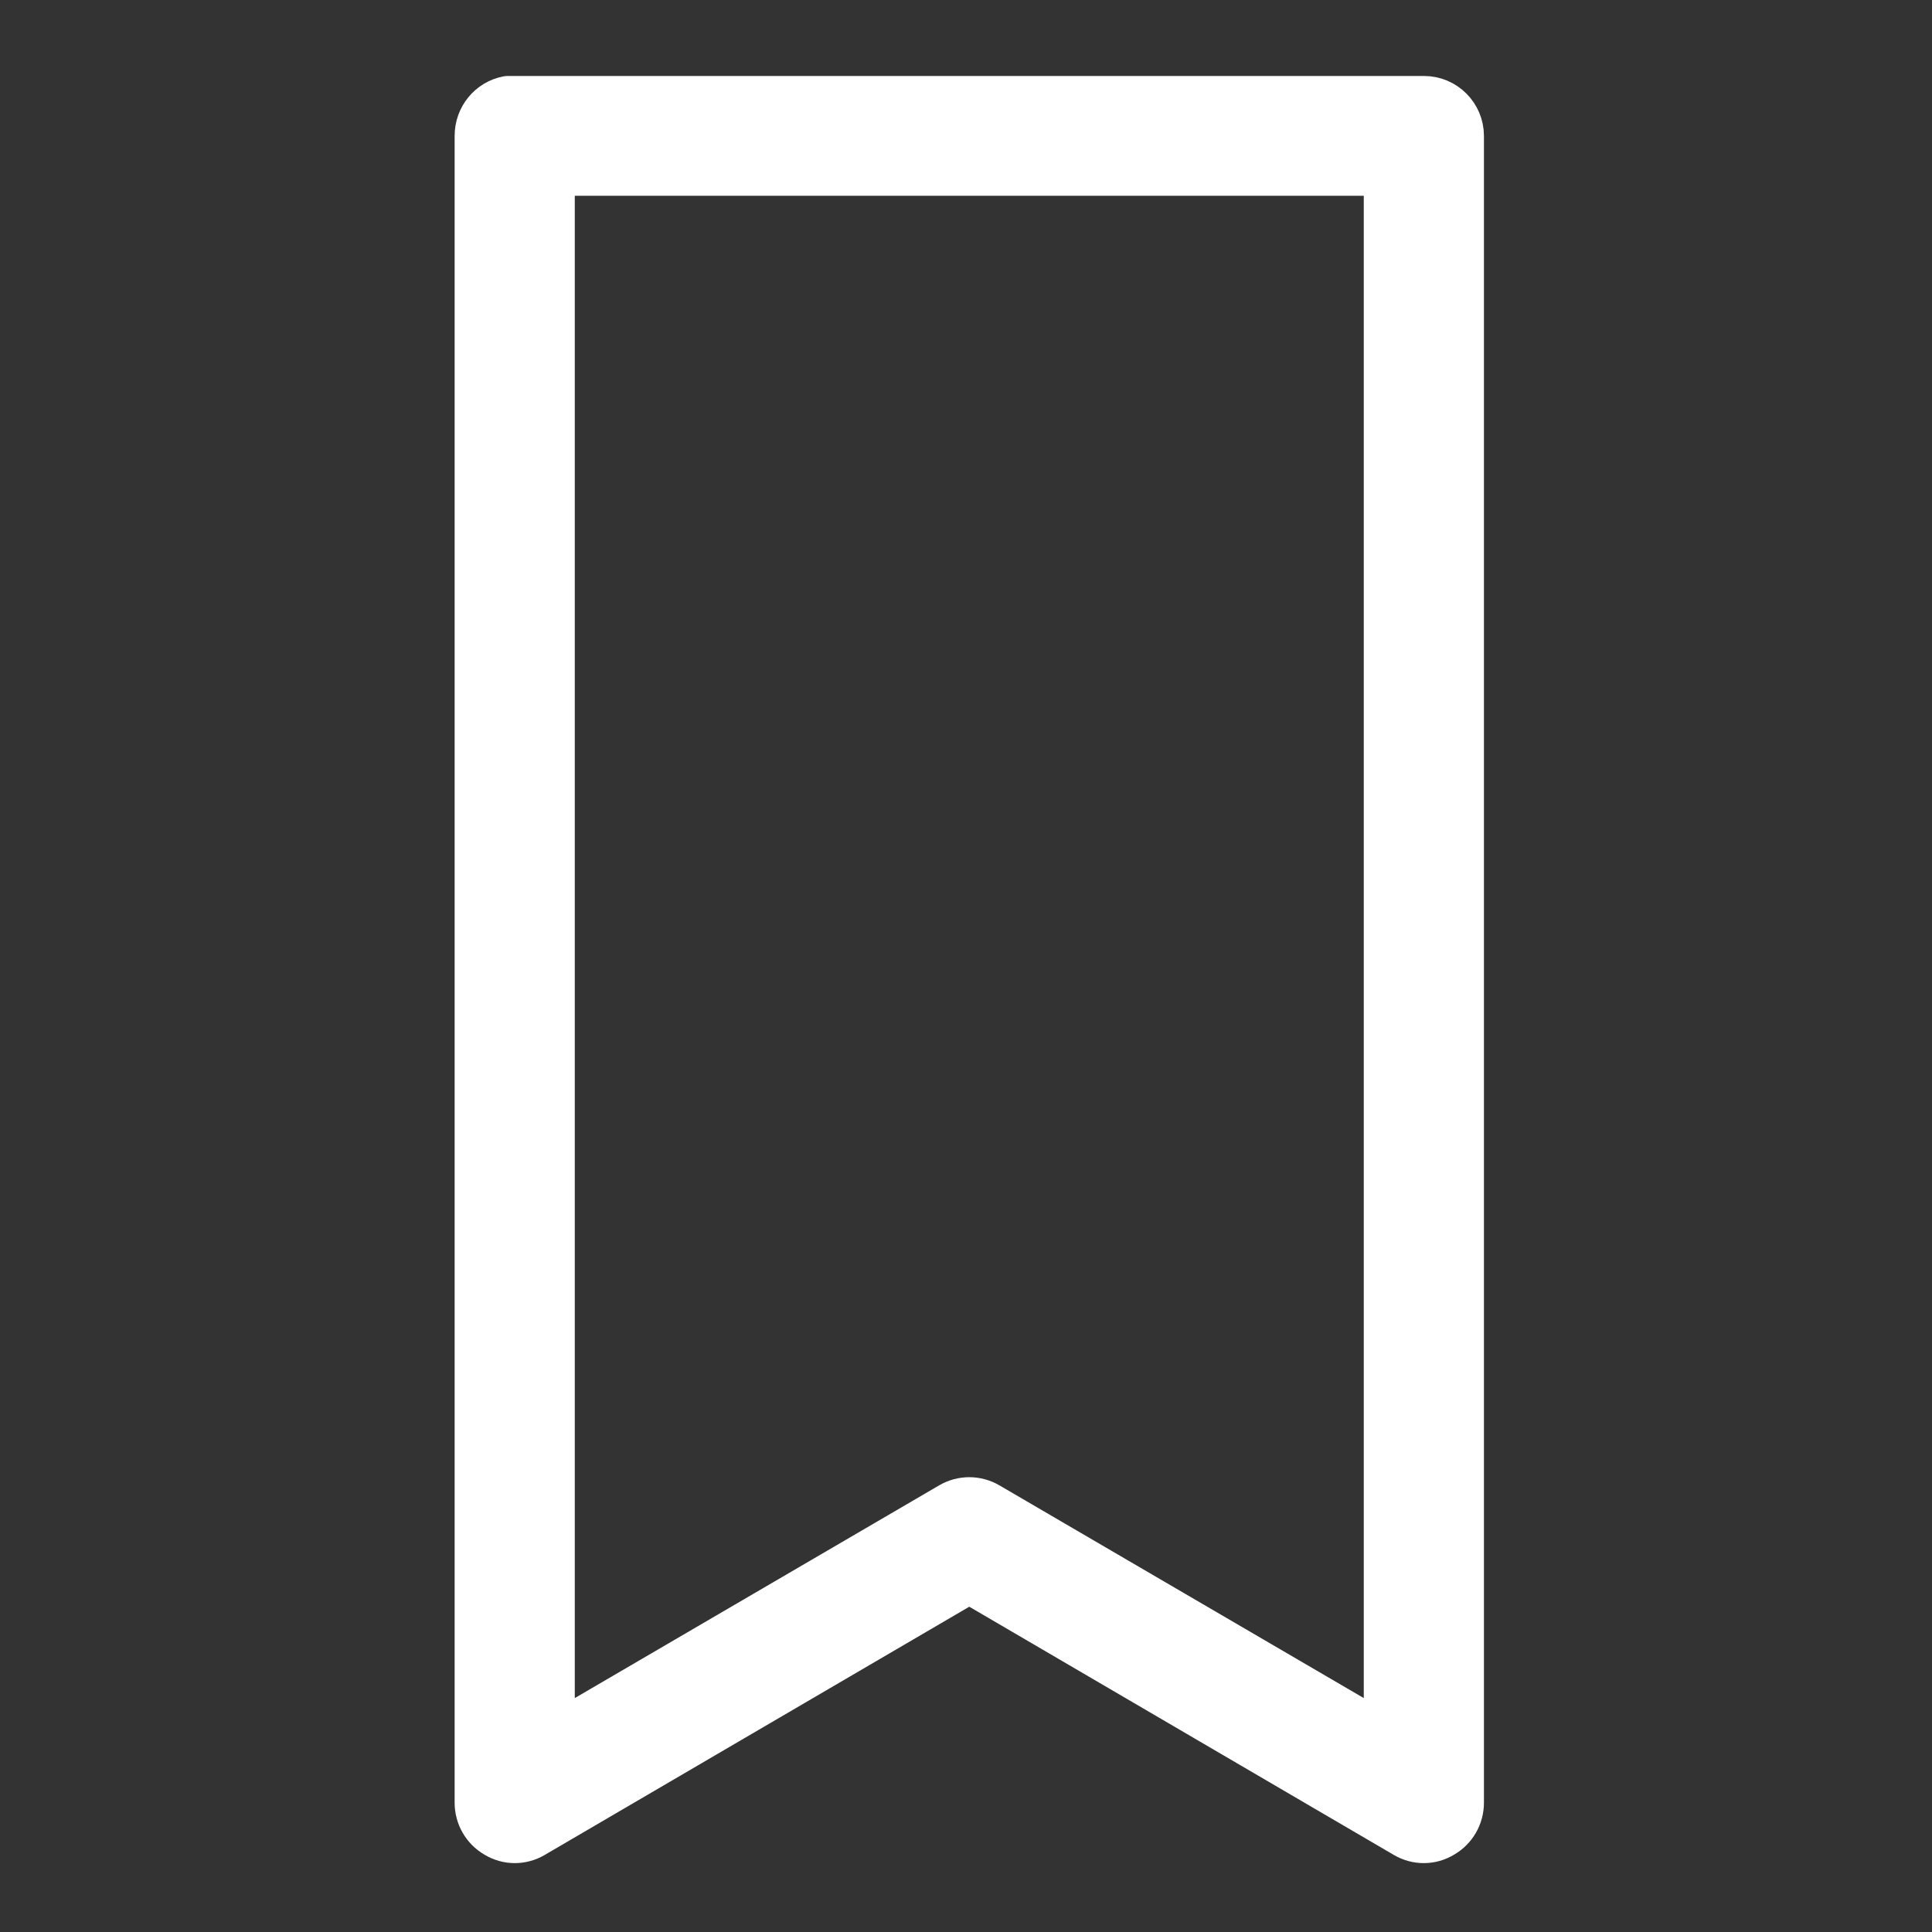 <?xml version="1.0" encoding="UTF-8"?>
<svg xmlns="http://www.w3.org/2000/svg" xmlns:xlink="http://www.w3.org/1999/xlink" viewBox="0 0 20 20" width="20px" height="20px">
<rect x="0" y="0" width="20" height="20" fill="#333333" stroke="none"/>
<g id="surface11151749">
<path style="fill-rule:nonzero;fill:rgb(100%,100%,100%);fill-opacity:1;stroke-width:4;stroke-linecap:butt;stroke-linejoin:round;stroke:rgb(100%,100%,100%);stroke-opacity:1;stroke-miterlimit:10;" d="M 44.395 6.881 C 44.498 6.881 127.158 6.881 127.296 6.881 C 129.187 6.881 130.734 8.428 130.734 10.32 L 130.734 161.68 C 130.734 162.918 130.081 164.053 129.015 164.672 C 127.949 165.325 126.643 165.325 125.577 164.706 L 86 141.566 L 46.423 164.706 C 45.357 165.325 44.051 165.325 42.985 164.672 C 41.919 164.053 41.266 162.918 41.266 161.68 L 41.266 10.32 C 41.266 8.635 42.435 7.191 44.085 6.881 C 44.188 6.881 44.291 6.881 44.395 6.881 Z M 48.177 155.663 L 84.281 134.585 C 85.347 133.967 86.653 133.967 87.719 134.585 L 123.823 155.663 L 123.823 13.758 L 48.177 13.758 Z M 48.177 155.663 " transform="matrix(0.114,0,0,0.114,0.23,0.23)"/>
<path style=" stroke:none;fill-rule:nonzero;fill:rgb(100%,100%,100%);fill-opacity:1;" d="M 5.238 1.012 C 5.051 1.047 4.918 1.211 4.918 1.402 L 4.918 18.598 C 4.918 18.738 4.992 18.867 5.113 18.938 C 5.234 19.012 5.383 19.012 5.504 18.941 L 10 16.312 L 14.496 18.941 C 14.617 19.012 14.766 19.012 14.887 18.938 C 15.008 18.867 15.082 18.738 15.082 18.598 L 15.082 1.402 C 15.082 1.188 14.906 1.012 14.691 1.012 L 5.309 1.012 C 5.297 1.012 5.285 1.012 5.273 1.012 C 5.262 1.012 5.25 1.012 5.238 1.012 Z M 5.703 1.793 L 14.297 1.793 L 14.297 17.914 L 10.195 15.52 C 10.074 15.449 9.926 15.449 9.805 15.52 L 5.703 17.914 Z M 5.703 1.793 "/>
</g>
</svg>
